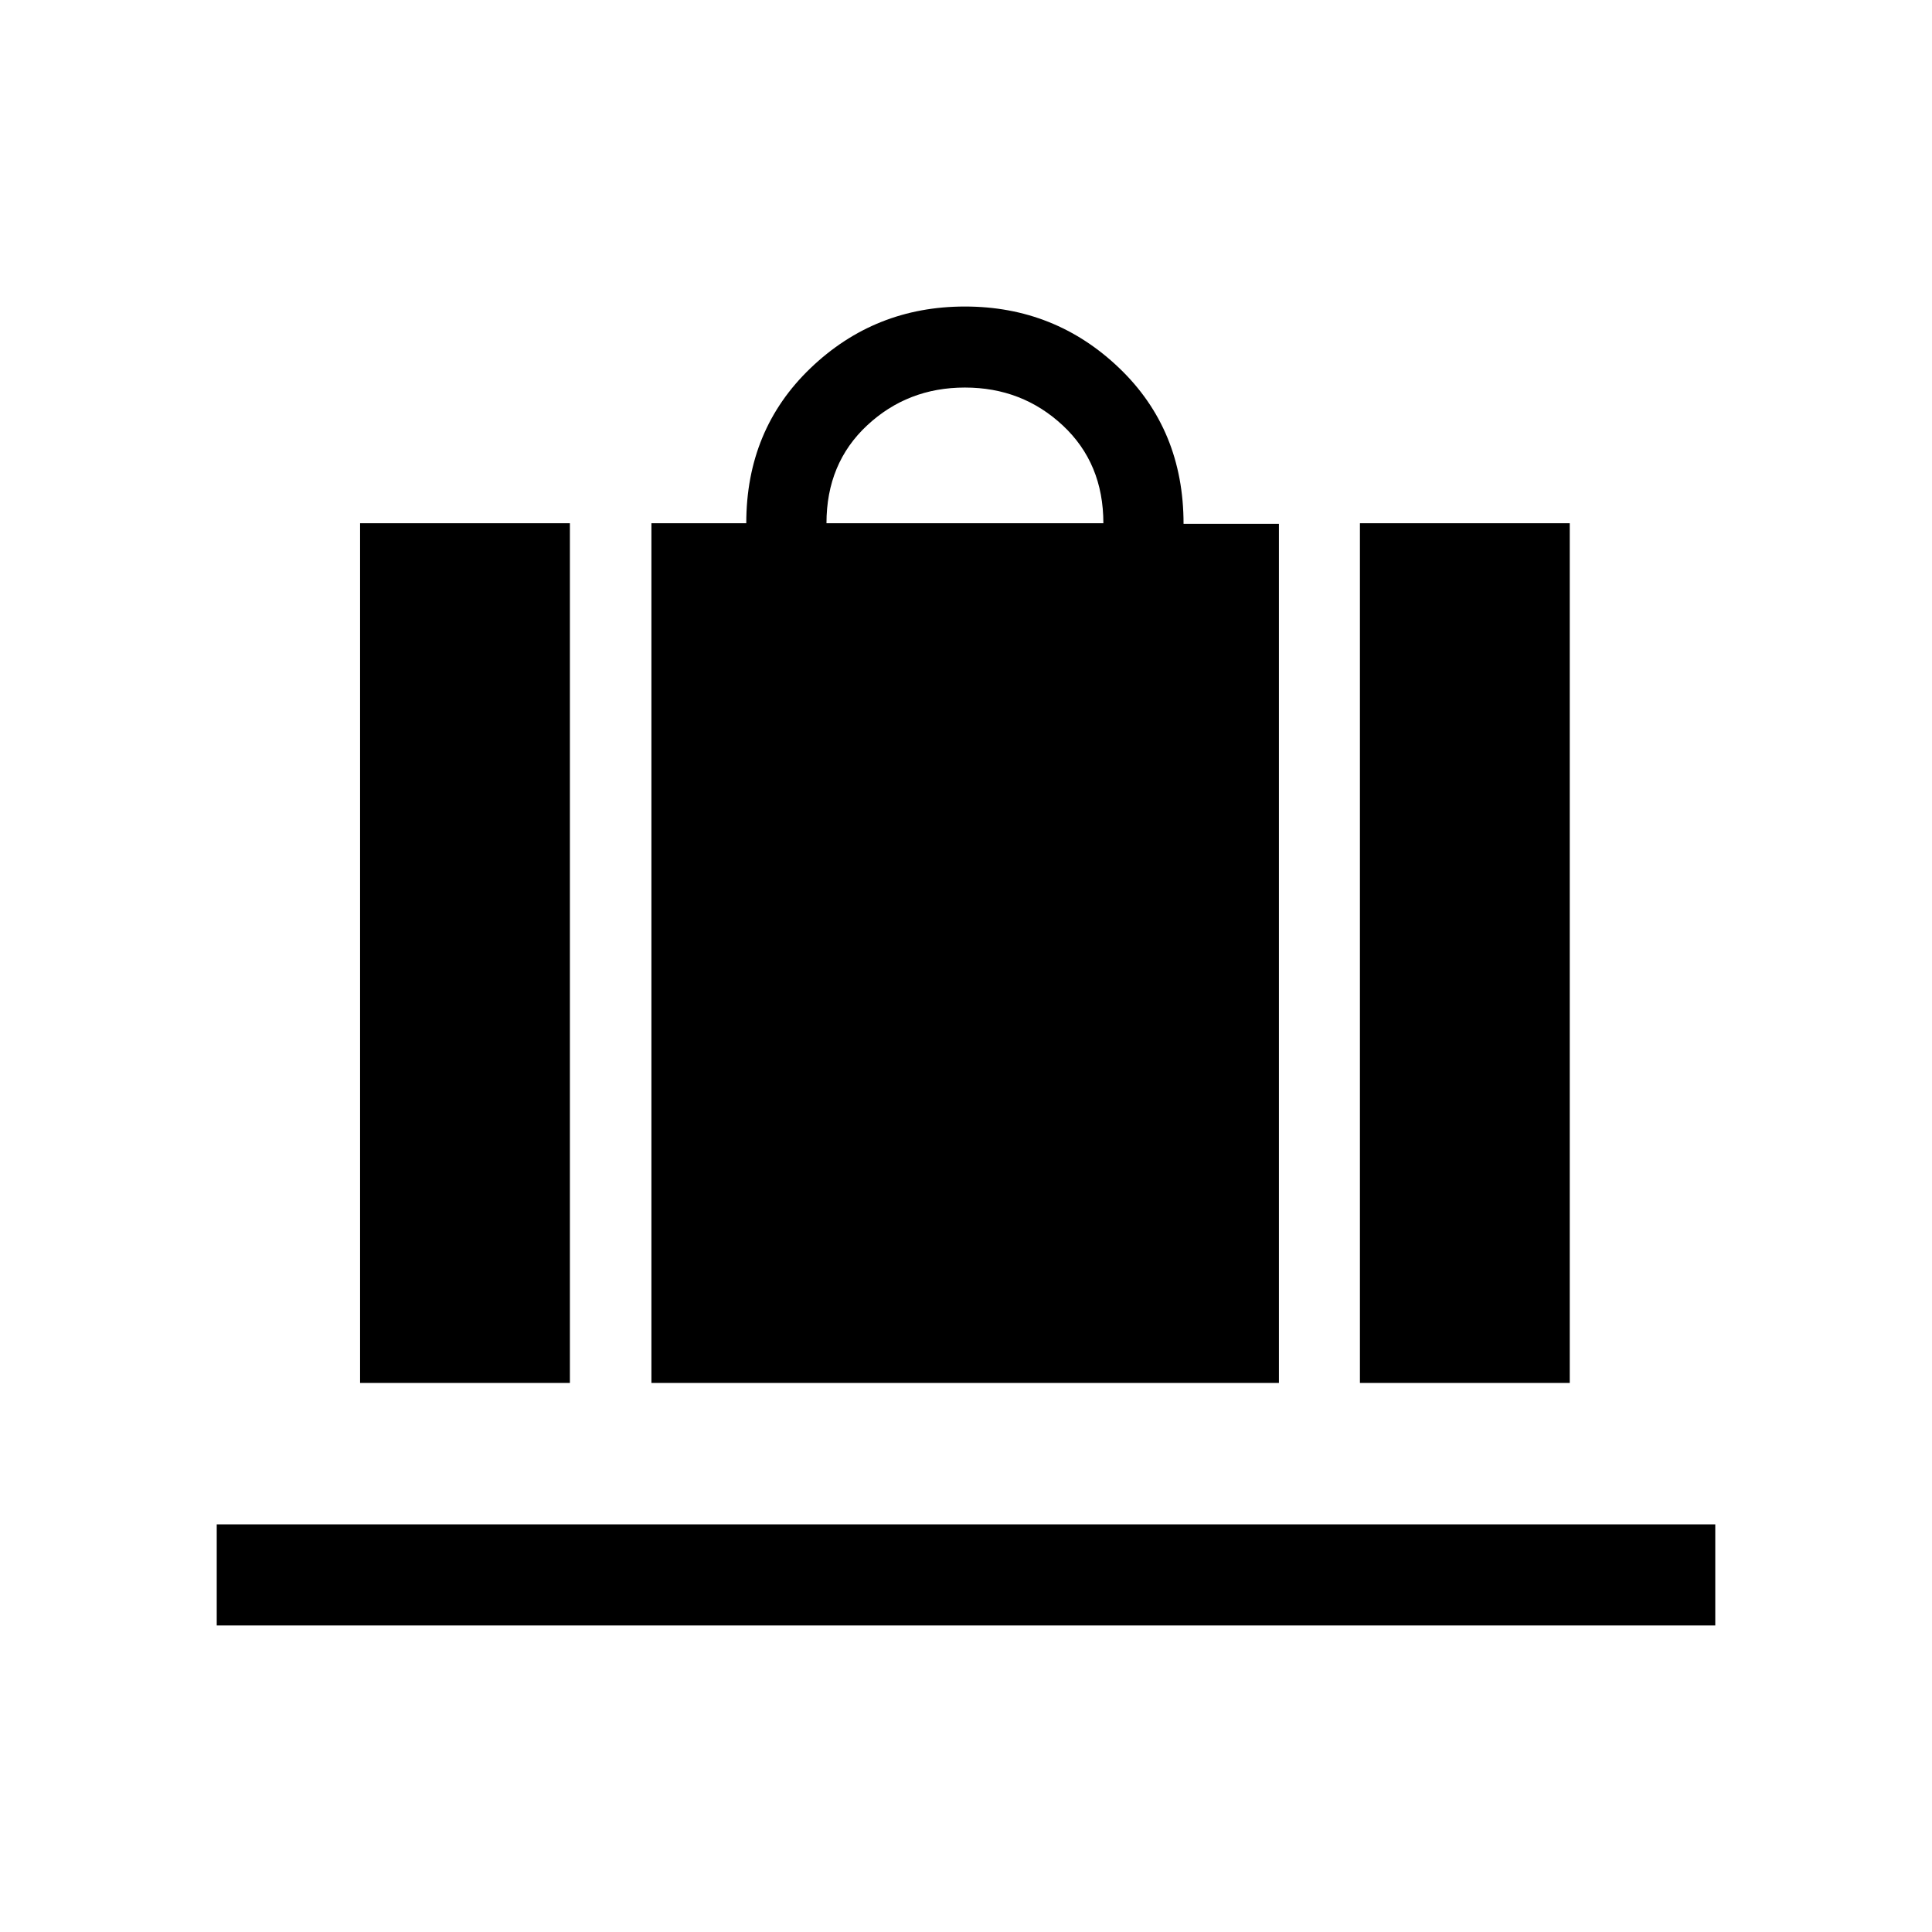 <svg xmlns="http://www.w3.org/2000/svg" height="40" viewBox="0 -960 960 960" width="40"><path d="M323.69-272.82V-700h47.13q0-46.51 31.95-77.1 31.95-30.59 76.69-30.59 44.74 0 76.69 30.59 31.95 30.59 31.95 77.39h47.39v426.89h-311.8ZM410.67-700h137.59q0-29.79-20.18-48.61t-48.62-18.82q-28.43 0-48.61 18.82T410.67-700Zm265.07 427.18V-700H780v427.18H675.74Zm-496.82 0V-700h104.26v427.18H178.92Zm-71.23 120.51v-50.25h744.62v50.25H107.69Z"/></svg>
